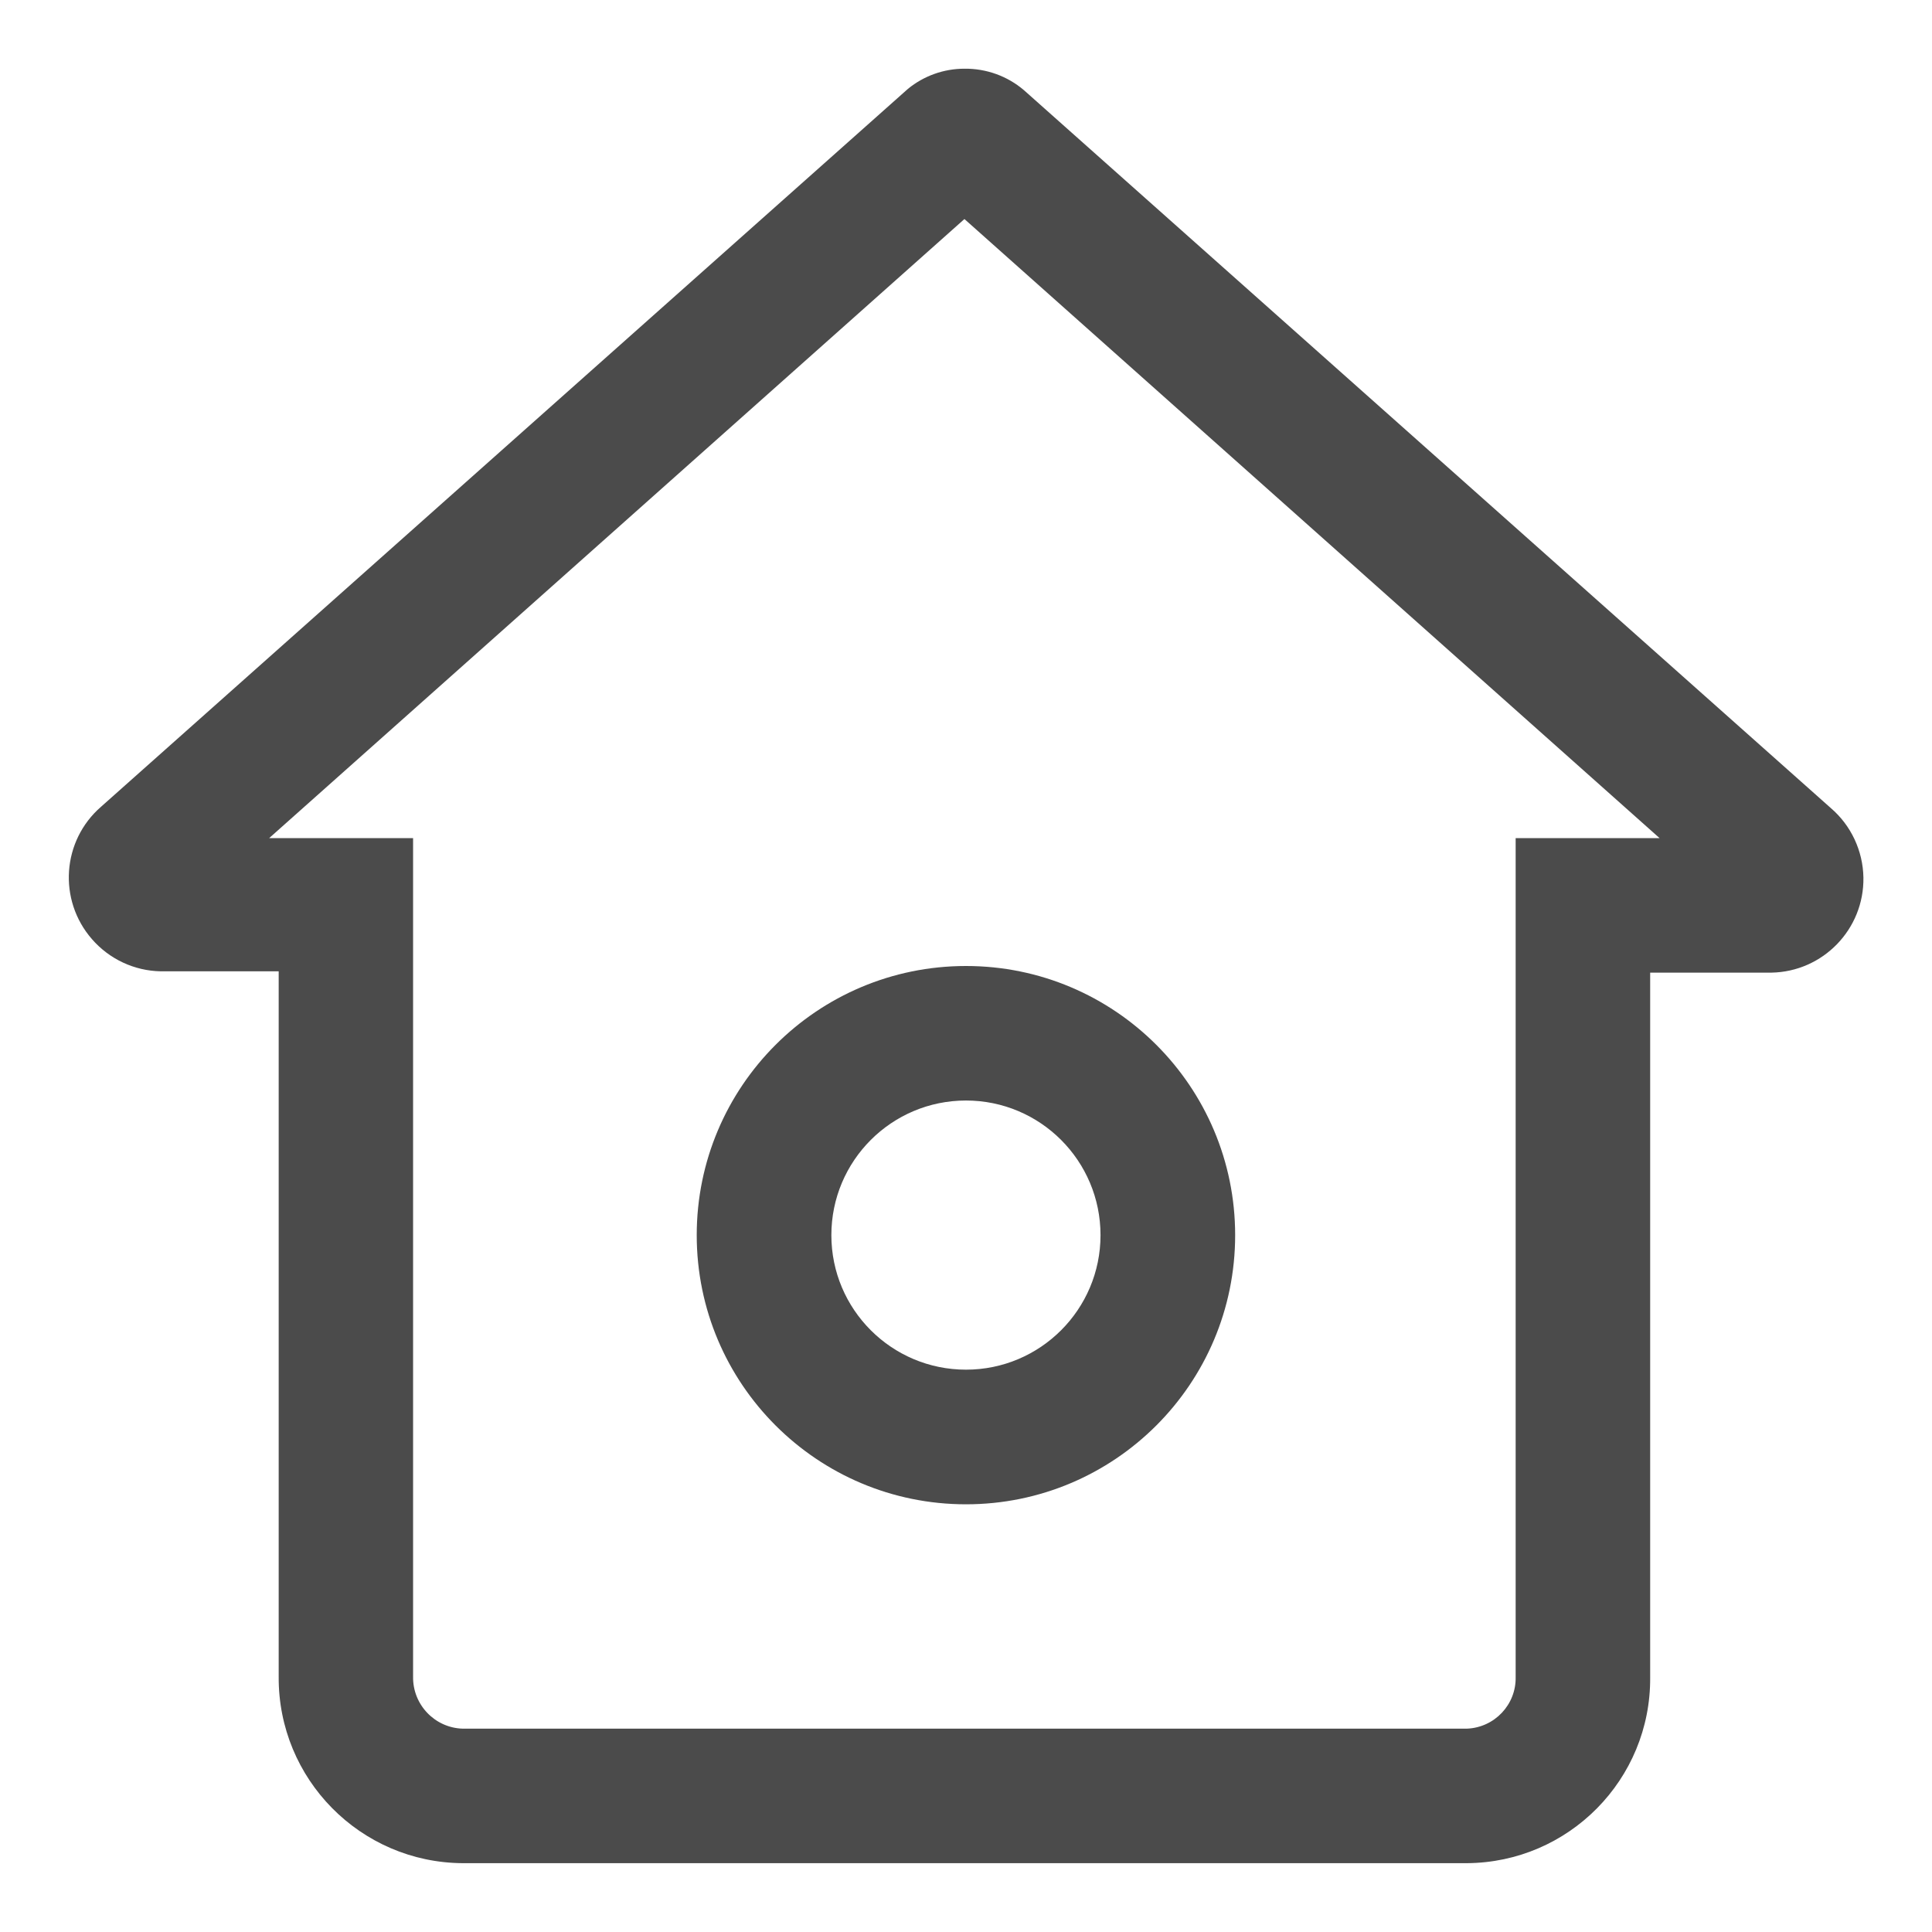 <?xml version="1.0" encoding="UTF-8"?>
<svg width="16px" height="16px" viewBox="0 0 16 16" version="1.1" xmlns="http://www.w3.org/2000/svg" xmlns:xlink="http://www.w3.org/1999/xlink">
    <title>工作台</title>
    <g id="页面-1" stroke="none" stroke-width="1" fill="none" fill-rule="evenodd">
        <g id="工作台" transform="translate(-1260, -24)">
            <g id="编组" transform="translate(1260, 24)">
                <rect id="矩形" stroke="#979797" fill="#D8D8D8" opacity="0" x="0" y="0" width="16" height="16"></rect>
                <g id="工作台" transform="translate(0.569, 0.569)" fill="#4B4B4B" fill-rule="nonzero">
                    <path d="M7.431,8.545 L7.431,8.545 C8.046,8.545 8.545,9.044 8.545,9.66 C8.545,10.275 8.046,10.774 7.431,10.774 C7.431,10.774 7.431,10.774 7.431,10.774 L7.431,10.774 C6.815,10.774 6.316,10.275 6.316,9.66 C6.316,9.044 6.815,8.545 7.431,8.545 L7.431,8.545 Z M7.431,7.431 L7.431,7.431 C6.199,7.431 5.201,8.429 5.201,9.66 C5.201,10.891 6.199,11.889 7.431,11.889 L7.431,11.889 C8.662,11.889 9.66,10.891 9.66,9.66 C9.66,8.429 8.662,7.431 7.431,7.431 L7.431,7.431 Z" id="形状"></path>
                    <path d="M7.418,1.245 L13.175,6.372 L11.983,6.372 L11.983,13.319 L11.983,13.319 C11.988,13.548 11.808,13.738 11.579,13.747 L3.264,13.747 L3.264,13.747 C3.032,13.741 2.848,13.548 2.852,13.316 L2.852,6.372 L1.66,6.372 L7.418,1.245 L7.418,1.245 Z M7.418,-4.18480962e-05 L7.418,-4.18480962e-05 C7.247,0 7.082,0.059 6.95,0.167 L0.268,6.112 L0.268,6.112 C-0.056,6.393 -0.09,6.884 0.192,7.208 C0.336,7.374 0.543,7.471 0.762,7.475 L1.739,7.475 L1.739,13.316 L1.739,13.316 C1.733,14.164 2.416,14.856 3.263,14.861 C3.263,14.861 3.263,14.861 3.264,14.861 L11.578,14.861 L11.578,14.861 C12.423,14.856 13.103,14.167 13.097,13.323 C13.097,13.322 13.097,13.321 13.097,13.319 L13.097,7.486 L14.1,7.486 L14.1,7.486 C14.528,7.479 14.87,7.126 14.863,6.698 C14.859,6.477 14.761,6.267 14.593,6.123 L7.911,0.178 L7.911,0.178 C7.774,0.061 7.599,-0.002 7.418,-4.18480962e-05 L7.418,-4.18480962e-05 Z" id="形状"></path>
                </g>
            </g>
        </g>
    </g>
</svg>